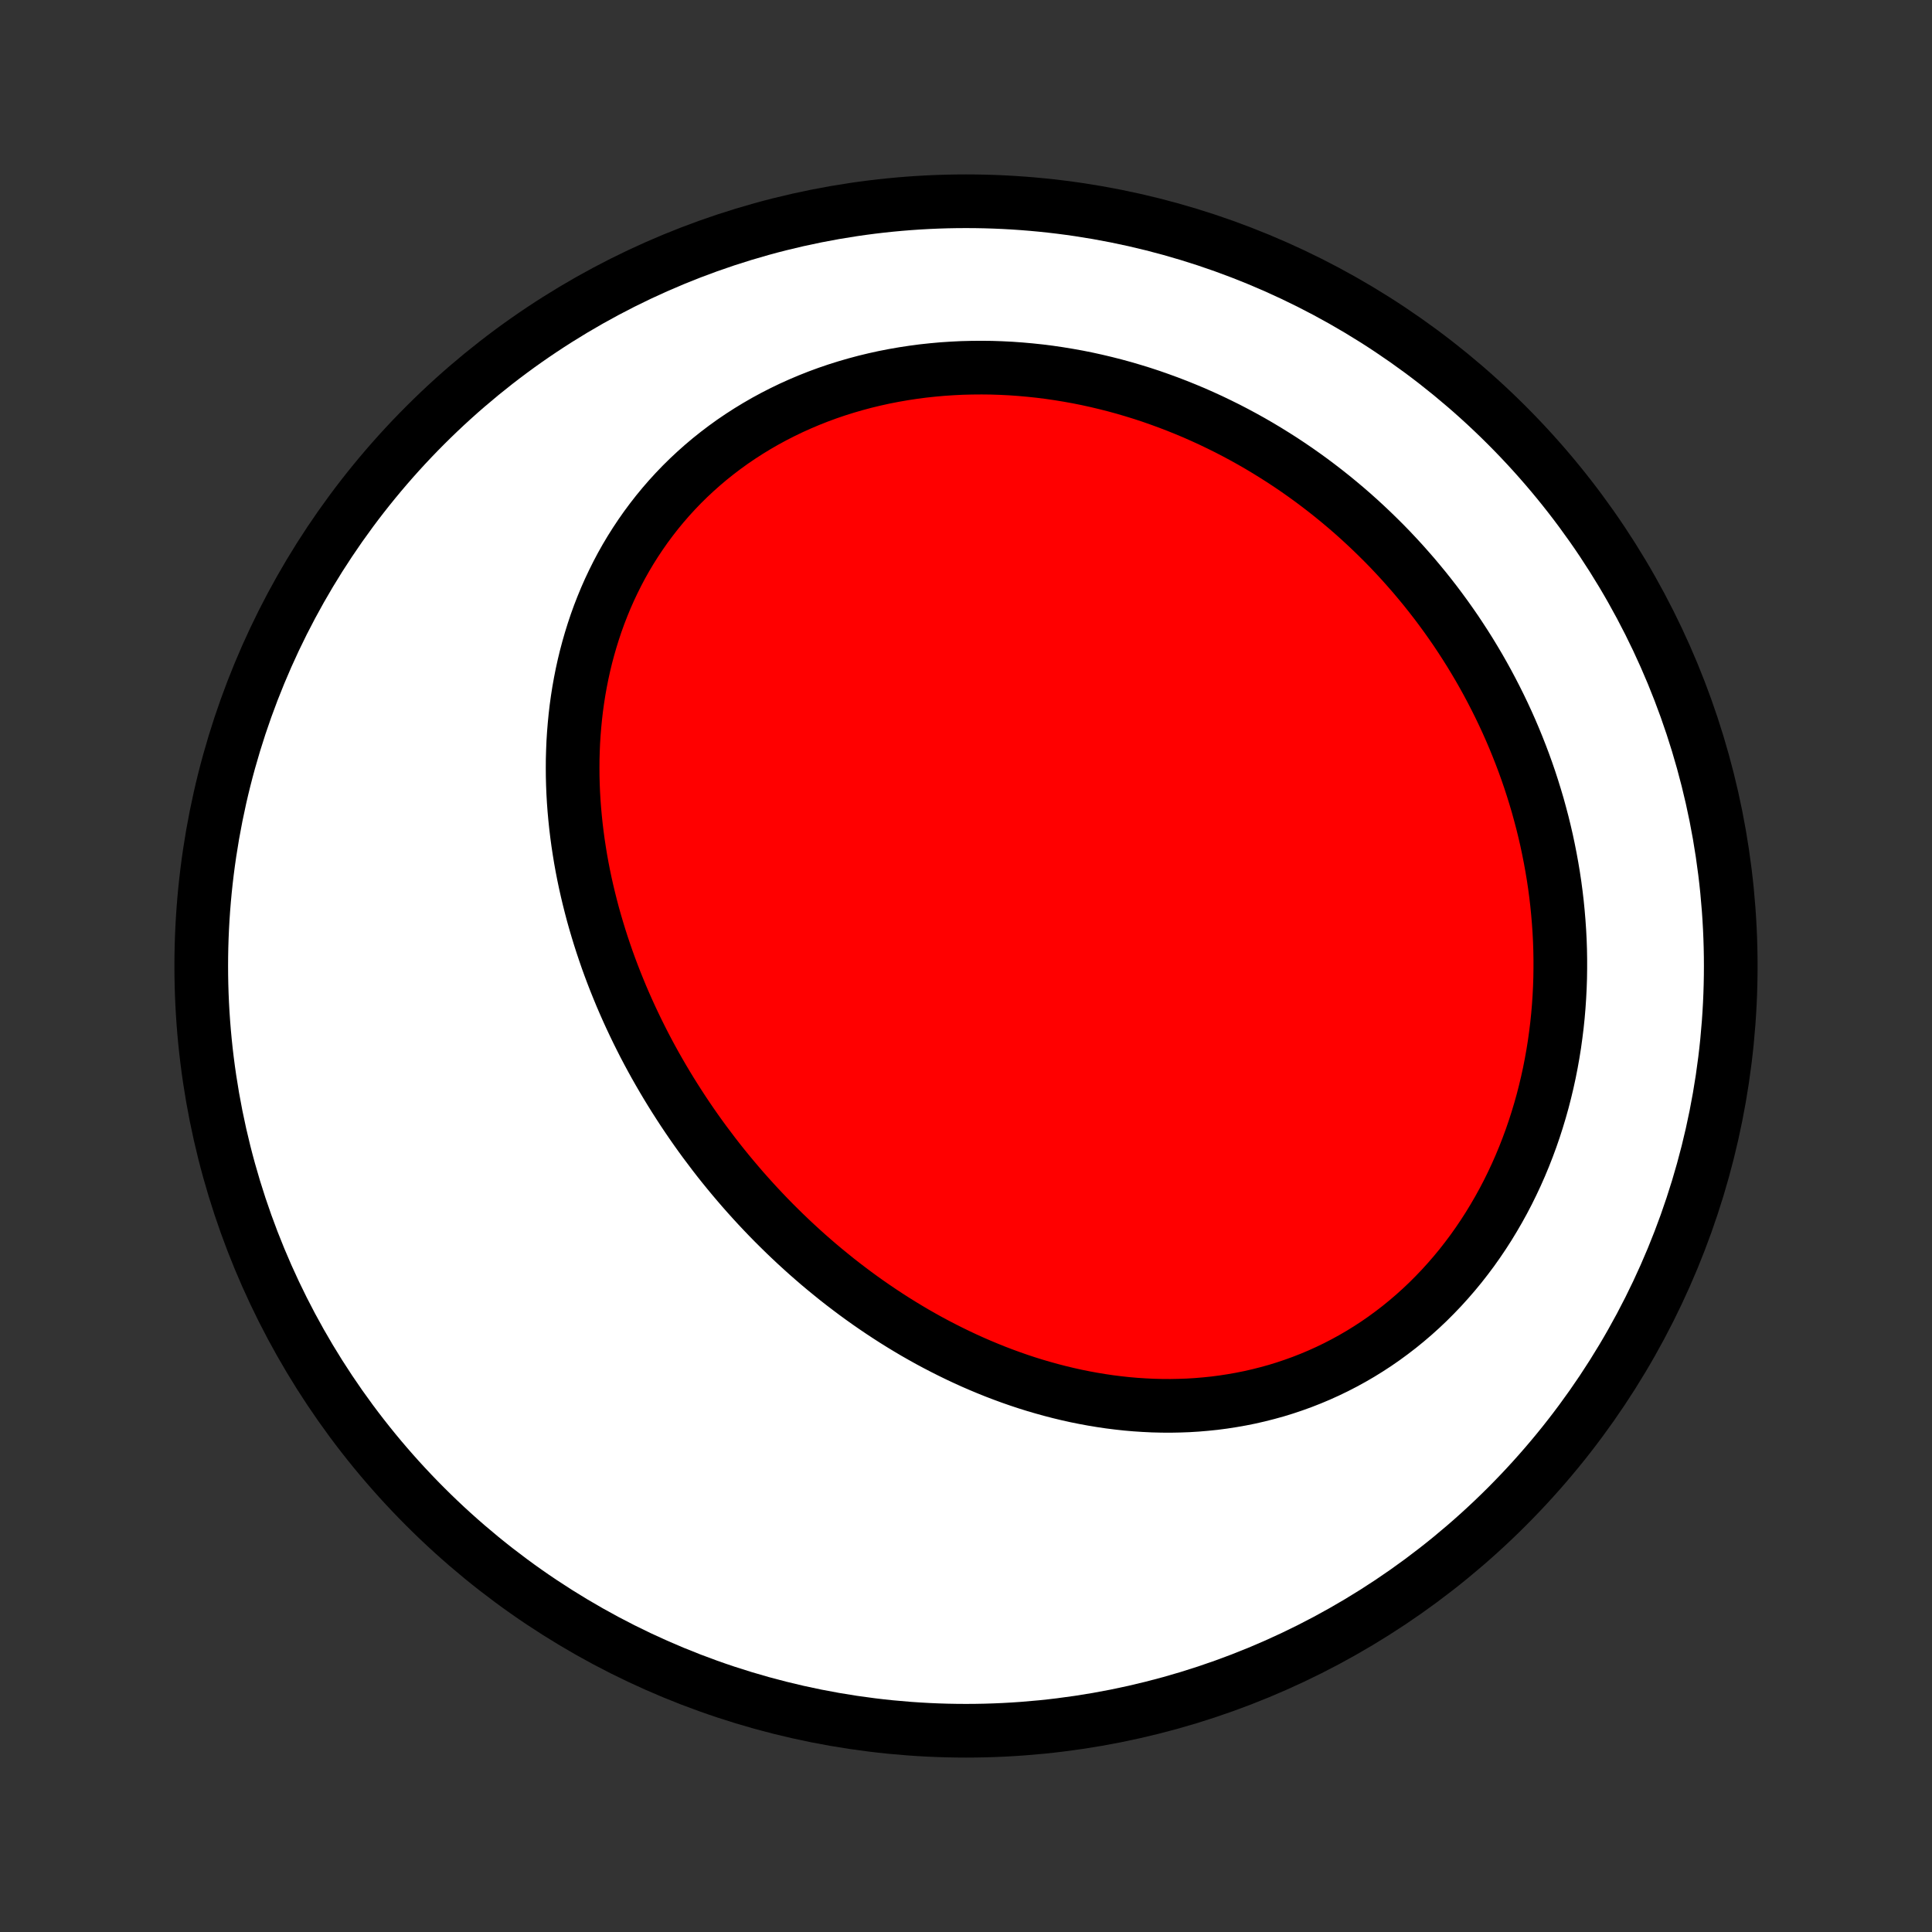 <?xml version="1.0" encoding="utf-8" standalone="no"?>
<!DOCTYPE svg PUBLIC "-//W3C//DTD SVG 1.1//EN"
  "http://www.w3.org/Graphics/SVG/1.1/DTD/svg11.dtd">
<!-- Created with matplotlib (http://matplotlib.org/) -->
<svg height="72pt" version="1.1" viewBox="0 0 72 72" width="72pt" xmlns="http://www.w3.org/2000/svg" xmlns:xlink="http://www.w3.org/1999/xlink">
 <rect x="0" y="0" width="72" height="72" fill="#333333" stroke="none"/>
 <defs>
  <style type="text/css">
*{stroke-linecap:butt;stroke-linejoin:round;}
  </style>
 </defs>
 <g id="figure_1">
  <g id="patch_1">
   <path d="
M0 72
L72 72
L72 0
L0 0
z
" style="fill:none;"/>
  </g>
  <g id="axes_1">
   <g id="PatchCollection_1">
    <defs>
     <path d="
M36 -7.5
C43.558 -7.5 50.808 -10.503 56.153 -15.848
C61.497 -21.192 64.5 -28.442 64.5 -36
C64.5 -43.558 61.497 -50.808 56.153 -56.153
C50.808 -61.497 43.558 -64.5 36 -64.5
C28.442 -64.5 21.192 -61.497 15.848 -56.153
C10.503 -50.808 7.5 -43.558 7.5 -36
C7.5 -28.442 10.503 -21.192 15.848 -15.848
C21.192 -10.503 28.442 -7.5 36 -7.5
z
" id="C0_0_a811fe30f3"/>
     <path d="
M26.606 -28.988
L26.779 -28.765
L26.955 -28.544
L27.133 -28.325
L27.314 -28.107
L27.497 -27.891
L27.681 -27.677
L27.869 -27.465
L28.058 -27.255
L28.25 -27.046
L28.445 -26.839
L28.641 -26.634
L28.84 -26.431
L29.042 -26.23
L29.246 -26.03
L29.452 -25.833
L29.66 -25.638
L29.872 -25.444
L30.085 -25.252
L30.301 -25.063
L30.519 -24.875
L30.74 -24.69
L30.964 -24.507
L31.189 -24.325
L31.418 -24.146
L31.649 -23.97
L31.882 -23.795
L32.118 -23.623
L32.357 -23.453
L32.598 -23.286
L32.842 -23.121
L33.088 -22.959
L33.337 -22.799
L33.589 -22.642
L33.843 -22.488
L34.1 -22.336
L34.36 -22.188
L34.622 -22.042
L34.887 -21.9
L35.155 -21.761
L35.425 -21.625
L35.698 -21.492
L35.973 -21.363
L36.251 -21.237
L36.532 -21.115
L36.815 -20.997
L37.101 -20.882
L37.389 -20.772
L37.681 -20.665
L37.974 -20.563
L38.27 -20.465
L38.568 -20.372
L38.869 -20.284
L39.172 -20.2
L39.477 -20.121
L39.784 -20.047
L40.094 -19.978
L40.406 -19.915
L40.719 -19.857
L41.035 -19.805
L41.352 -19.758
L41.672 -19.718
L41.992 -19.683
L42.315 -19.655
L42.638 -19.634
L42.963 -19.618
L43.289 -19.61
L43.616 -19.608
L43.944 -19.614
L44.273 -19.626
L44.602 -19.646
L44.932 -19.674
L45.262 -19.708
L45.591 -19.751
L45.921 -19.802
L46.25 -19.86
L46.579 -19.926
L46.907 -20.001
L47.234 -20.084
L47.56 -20.174
L47.885 -20.274
L48.207 -20.382
L48.528 -20.498
L48.847 -20.623
L49.163 -20.756
L49.477 -20.898
L49.788 -21.048
L50.096 -21.207
L50.401 -21.374
L50.702 -21.549
L50.999 -21.733
L51.293 -21.925
L51.582 -22.125
L51.867 -22.334
L52.147 -22.549
L52.422 -22.773
L52.692 -23.004
L52.957 -23.243
L53.217 -23.489
L53.47 -23.742
L53.718 -24.001
L53.96 -24.268
L54.196 -24.54
L54.426 -24.819
L54.649 -25.104
L54.866 -25.394
L55.076 -25.69
L55.279 -25.991
L55.476 -26.297
L55.665 -26.608
L55.848 -26.923
L56.024 -27.242
L56.193 -27.565
L56.354 -27.892
L56.509 -28.223
L56.656 -28.556
L56.796 -28.892
L56.929 -29.232
L57.055 -29.573
L57.174 -29.917
L57.285 -30.262
L57.39 -30.61
L57.488 -30.959
L57.578 -31.309
L57.662 -31.661
L57.739 -32.013
L57.809 -32.367
L57.872 -32.72
L57.929 -33.074
L57.978 -33.429
L58.022 -33.783
L58.059 -34.138
L58.089 -34.492
L58.113 -34.845
L58.131 -35.198
L58.143 -35.551
L58.148 -35.903
L58.148 -36.253
L58.142 -36.603
L58.13 -36.952
L58.112 -37.299
L58.088 -37.645
L58.059 -37.99
L58.025 -38.334
L57.985 -38.675
L57.94 -39.015
L57.889 -39.354
L57.833 -39.69
L57.772 -40.025
L57.706 -40.358
L57.636 -40.689
L57.56 -41.018
L57.48 -41.344
L57.394 -41.669
L57.305 -41.992
L57.21 -42.312
L57.111 -42.631
L57.008 -42.947
L56.9 -43.261
L56.788 -43.572
L56.671 -43.881
L56.55 -44.188
L56.425 -44.493
L56.296 -44.795
L56.163 -45.094
L56.025 -45.392
L55.884 -45.686
L55.738 -45.979
L55.589 -46.268
L55.436 -46.556
L55.279 -46.84
L55.118 -47.123
L54.953 -47.402
L54.785 -47.679
L54.612 -47.954
L54.436 -48.225
L54.257 -48.495
L54.073 -48.761
L53.886 -49.025
L53.695 -49.286
L53.501 -49.545
L53.303 -49.8
L53.102 -50.053
L52.896 -50.303
L52.688 -50.551
L52.475 -50.795
L52.26 -51.037
L52.04 -51.276
L51.818 -51.512
L51.591 -51.745
L51.361 -51.974
L51.128 -52.201
L50.891 -52.425
L50.651 -52.646
L50.407 -52.864
L50.16 -53.078
L49.909 -53.289
L49.655 -53.497
L49.397 -53.702
L49.136 -53.903
L48.872 -54.101
L48.604 -54.295
L48.333 -54.486
L48.058 -54.673
L47.78 -54.857
L47.498 -55.036
L47.214 -55.212
L46.925 -55.385
L46.634 -55.553
L46.339 -55.717
L46.041 -55.877
L45.74 -56.033
L45.435 -56.184
L45.127 -56.332
L44.817 -56.474
L44.503 -56.613
L44.185 -56.746
L43.865 -56.875
L43.542 -56.999
L43.216 -57.118
L42.888 -57.233
L42.556 -57.342
L42.222 -57.445
L41.885 -57.544
L41.545 -57.637
L41.203 -57.724
L40.858 -57.806
L40.512 -57.882
L40.163 -57.952
L39.812 -58.015
L39.459 -58.073
L39.104 -58.125
L38.747 -58.17
L38.389 -58.208
L38.029 -58.24
L37.669 -58.266
L37.307 -58.284
L36.944 -58.296
L36.58 -58.3
L36.216 -58.297
L35.851 -58.288
L35.487 -58.27
L35.122 -58.246
L34.757 -58.213
L34.393 -58.174
L34.03 -58.126
L33.668 -58.071
L33.306 -58.008
L32.947 -57.938
L32.589 -57.859
L32.233 -57.773
L31.878 -57.678
L31.527 -57.576
L31.178 -57.466
L30.832 -57.348
L30.49 -57.222
L30.151 -57.088
L29.816 -56.946
L29.485 -56.797
L29.158 -56.639
L28.835 -56.474
L28.518 -56.302
L28.206 -56.122
L27.899 -55.935
L27.598 -55.741
L27.302 -55.54
L27.012 -55.331
L26.729 -55.116
L26.452 -54.895
L26.182 -54.667
L25.919 -54.433
L25.662 -54.193
L25.412 -53.947
L25.17 -53.695
L24.935 -53.438
L24.708 -53.176
L24.488 -52.909
L24.276 -52.637
L24.071 -52.361
L23.874 -52.08
L23.685 -51.796
L23.503 -51.508
L23.329 -51.216
L23.163 -50.921
L23.005 -50.622
L22.855 -50.321
L22.712 -50.018
L22.577 -49.712
L22.45 -49.404
L22.329 -49.093
L22.217 -48.782
L22.112 -48.468
L22.014 -48.153
L21.923 -47.837
L21.839 -47.521
L21.762 -47.203
L21.692 -46.885
L21.629 -46.566
L21.572 -46.247
L21.522 -45.928
L21.478 -45.609
L21.441 -45.29
L21.41 -44.971
L21.384 -44.653
L21.364 -44.335
L21.351 -44.018
L21.342 -43.702
L21.34 -43.386
L21.342 -43.072
L21.35 -42.758
L21.363 -42.446
L21.381 -42.134
L21.404 -41.824
L21.432 -41.516
L21.464 -41.209
L21.501 -40.903
L21.542 -40.599
L21.588 -40.296
L21.637 -39.995
L21.691 -39.695
L21.749 -39.398
L21.811 -39.101
L21.877 -38.807
L21.947 -38.514
L22.02 -38.224
L22.096 -37.935
L22.177 -37.647
L22.261 -37.362
L22.348 -37.078
L22.438 -36.797
L22.532 -36.517
L22.628 -36.239
L22.728 -35.963
L22.831 -35.689
L22.937 -35.417
L23.046 -35.147
L23.157 -34.878
L23.272 -34.611
L23.389 -34.347
L23.509 -34.084
L23.632 -33.823
L23.757 -33.564
L23.885 -33.307
L24.015 -33.051
L24.148 -32.798
L24.284 -32.546
L24.422 -32.296
L24.563 -32.048
L24.706 -31.802
L24.851 -31.558
L24.999 -31.315
L25.149 -31.075
L25.302 -30.836
L25.456 -30.599
L25.614 -30.363
L25.773 -30.13
L25.935 -29.898
L26.099 -29.668
L26.266 -29.439
z
" id="C0_1_4754f9db9f"/>
    </defs>
    <g clip-path="url(#p1bffca34e9)">
     <use style="fill:#ffffff;stroke:#000000;stroke-width:2.0;" x="0.0" xlink:href="#C0_0_a811fe30f3" y="72.0"/>
    </g>
    <g clip-path="url(#p1bffca34e9)">
     <use style="fill:#ff0000;stroke:#000000;stroke-width:2.0;" x="0.0" xlink:href="#C0_1_4754f9db9f" y="72.0"/>
    </g>
   </g>
  </g>
 </g>
 <defs>
  <clipPath id="p1bffca34e9">
   <rect height="72.0" width="72.0" x="0.0" y="0.0"/>
  </clipPath>
 </defs>
</svg>
